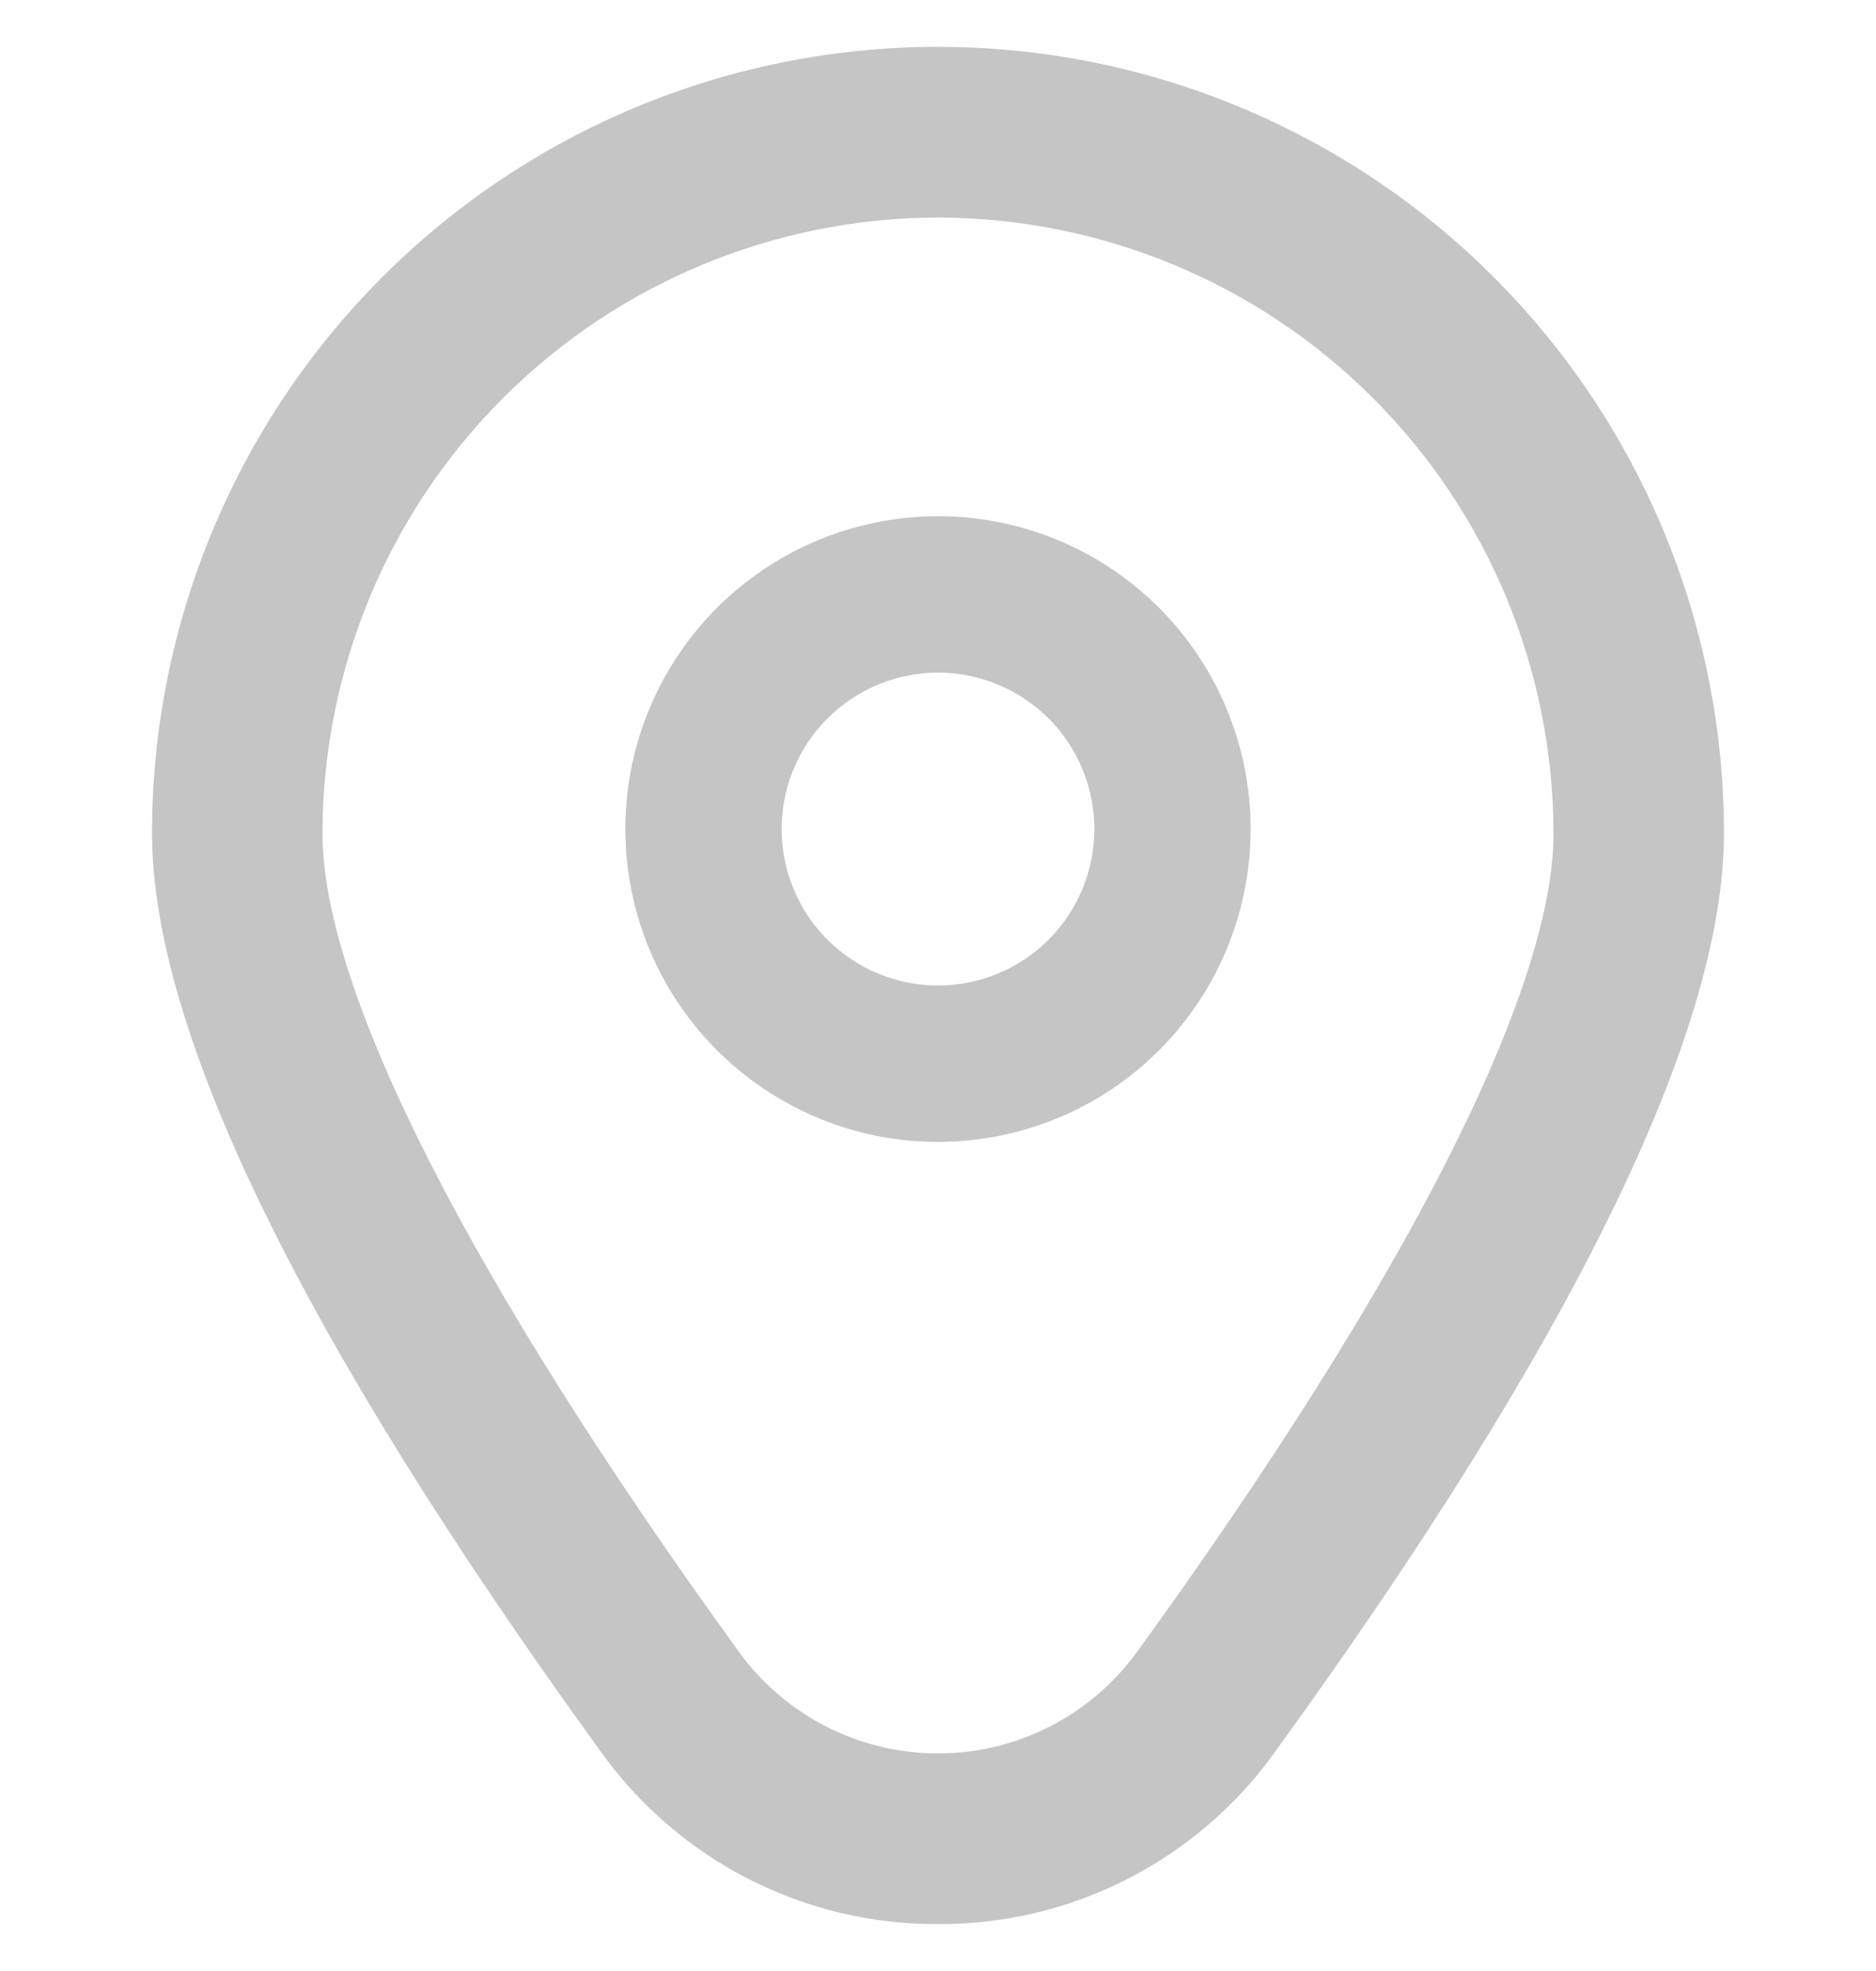 <svg width="20" height="21" viewBox="0 0 20 21" fill="none" xmlns="http://www.w3.org/2000/svg">
<g clip-path="url(#clip0_807_176)">
<path d="M10 5.5C9.341 5.5 8.696 5.696 8.148 6.062C7.6 6.428 7.173 6.949 6.92 7.558C6.668 8.167 6.602 8.837 6.731 9.484C6.859 10.13 7.177 10.724 7.643 11.19C8.109 11.656 8.703 11.974 9.35 12.103C9.996 12.231 10.667 12.165 11.276 11.913C11.885 11.661 12.405 11.233 12.772 10.685C13.138 10.137 13.333 9.493 13.333 8.833C13.333 7.949 12.982 7.101 12.357 6.476C11.732 5.851 10.884 5.5 10 5.5ZM10 10.5C9.67 10.5 9.348 10.402 9.074 10.219C8.8 10.036 8.586 9.776 8.46 9.471C8.334 9.167 8.301 8.831 8.365 8.508C8.43 8.185 8.588 7.888 8.822 7.655C9.055 7.422 9.352 7.263 9.675 7.199C9.998 7.134 10.333 7.167 10.638 7.294C10.942 7.42 11.203 7.633 11.386 7.907C11.569 8.181 11.667 8.504 11.667 8.833C11.667 9.275 11.491 9.699 11.179 10.012C10.866 10.324 10.442 10.5 10 10.5Z" fill="#C5C5C5"/>
<path d="M10 20.5C9.298 20.504 8.606 20.339 7.981 20.02C7.356 19.701 6.816 19.237 6.408 18.667C3.232 14.286 1.621 10.993 1.621 8.878C1.621 6.655 2.504 4.524 4.075 2.953C5.646 1.381 7.778 0.499 10 0.499C12.222 0.499 14.354 1.381 15.925 2.953C17.496 4.524 18.379 6.655 18.379 8.878C18.379 10.993 16.768 14.286 13.592 18.667C13.184 19.237 12.644 19.701 12.019 20.02C11.394 20.339 10.702 20.504 10 20.5ZM10 2.318C8.26 2.32 6.593 3.012 5.362 4.242C4.132 5.472 3.44 7.14 3.438 8.879C3.438 10.554 5.016 13.652 7.879 17.601C8.122 17.936 8.441 18.208 8.81 18.396C9.178 18.584 9.586 18.682 10 18.682C10.414 18.682 10.822 18.584 11.19 18.396C11.559 18.208 11.878 17.936 12.121 17.601C14.984 13.652 16.562 10.554 16.562 8.879C16.56 7.14 15.868 5.472 14.638 4.242C13.408 3.012 11.74 2.32 10 2.318Z" fill="#C5C5C5"/>
</g>
<defs>
<clipPath id="clip0_807_176">
<rect width="20" height="20" fill="white" transform="translate(0 0.5)"/>
</clipPath>
</defs>
</svg>
